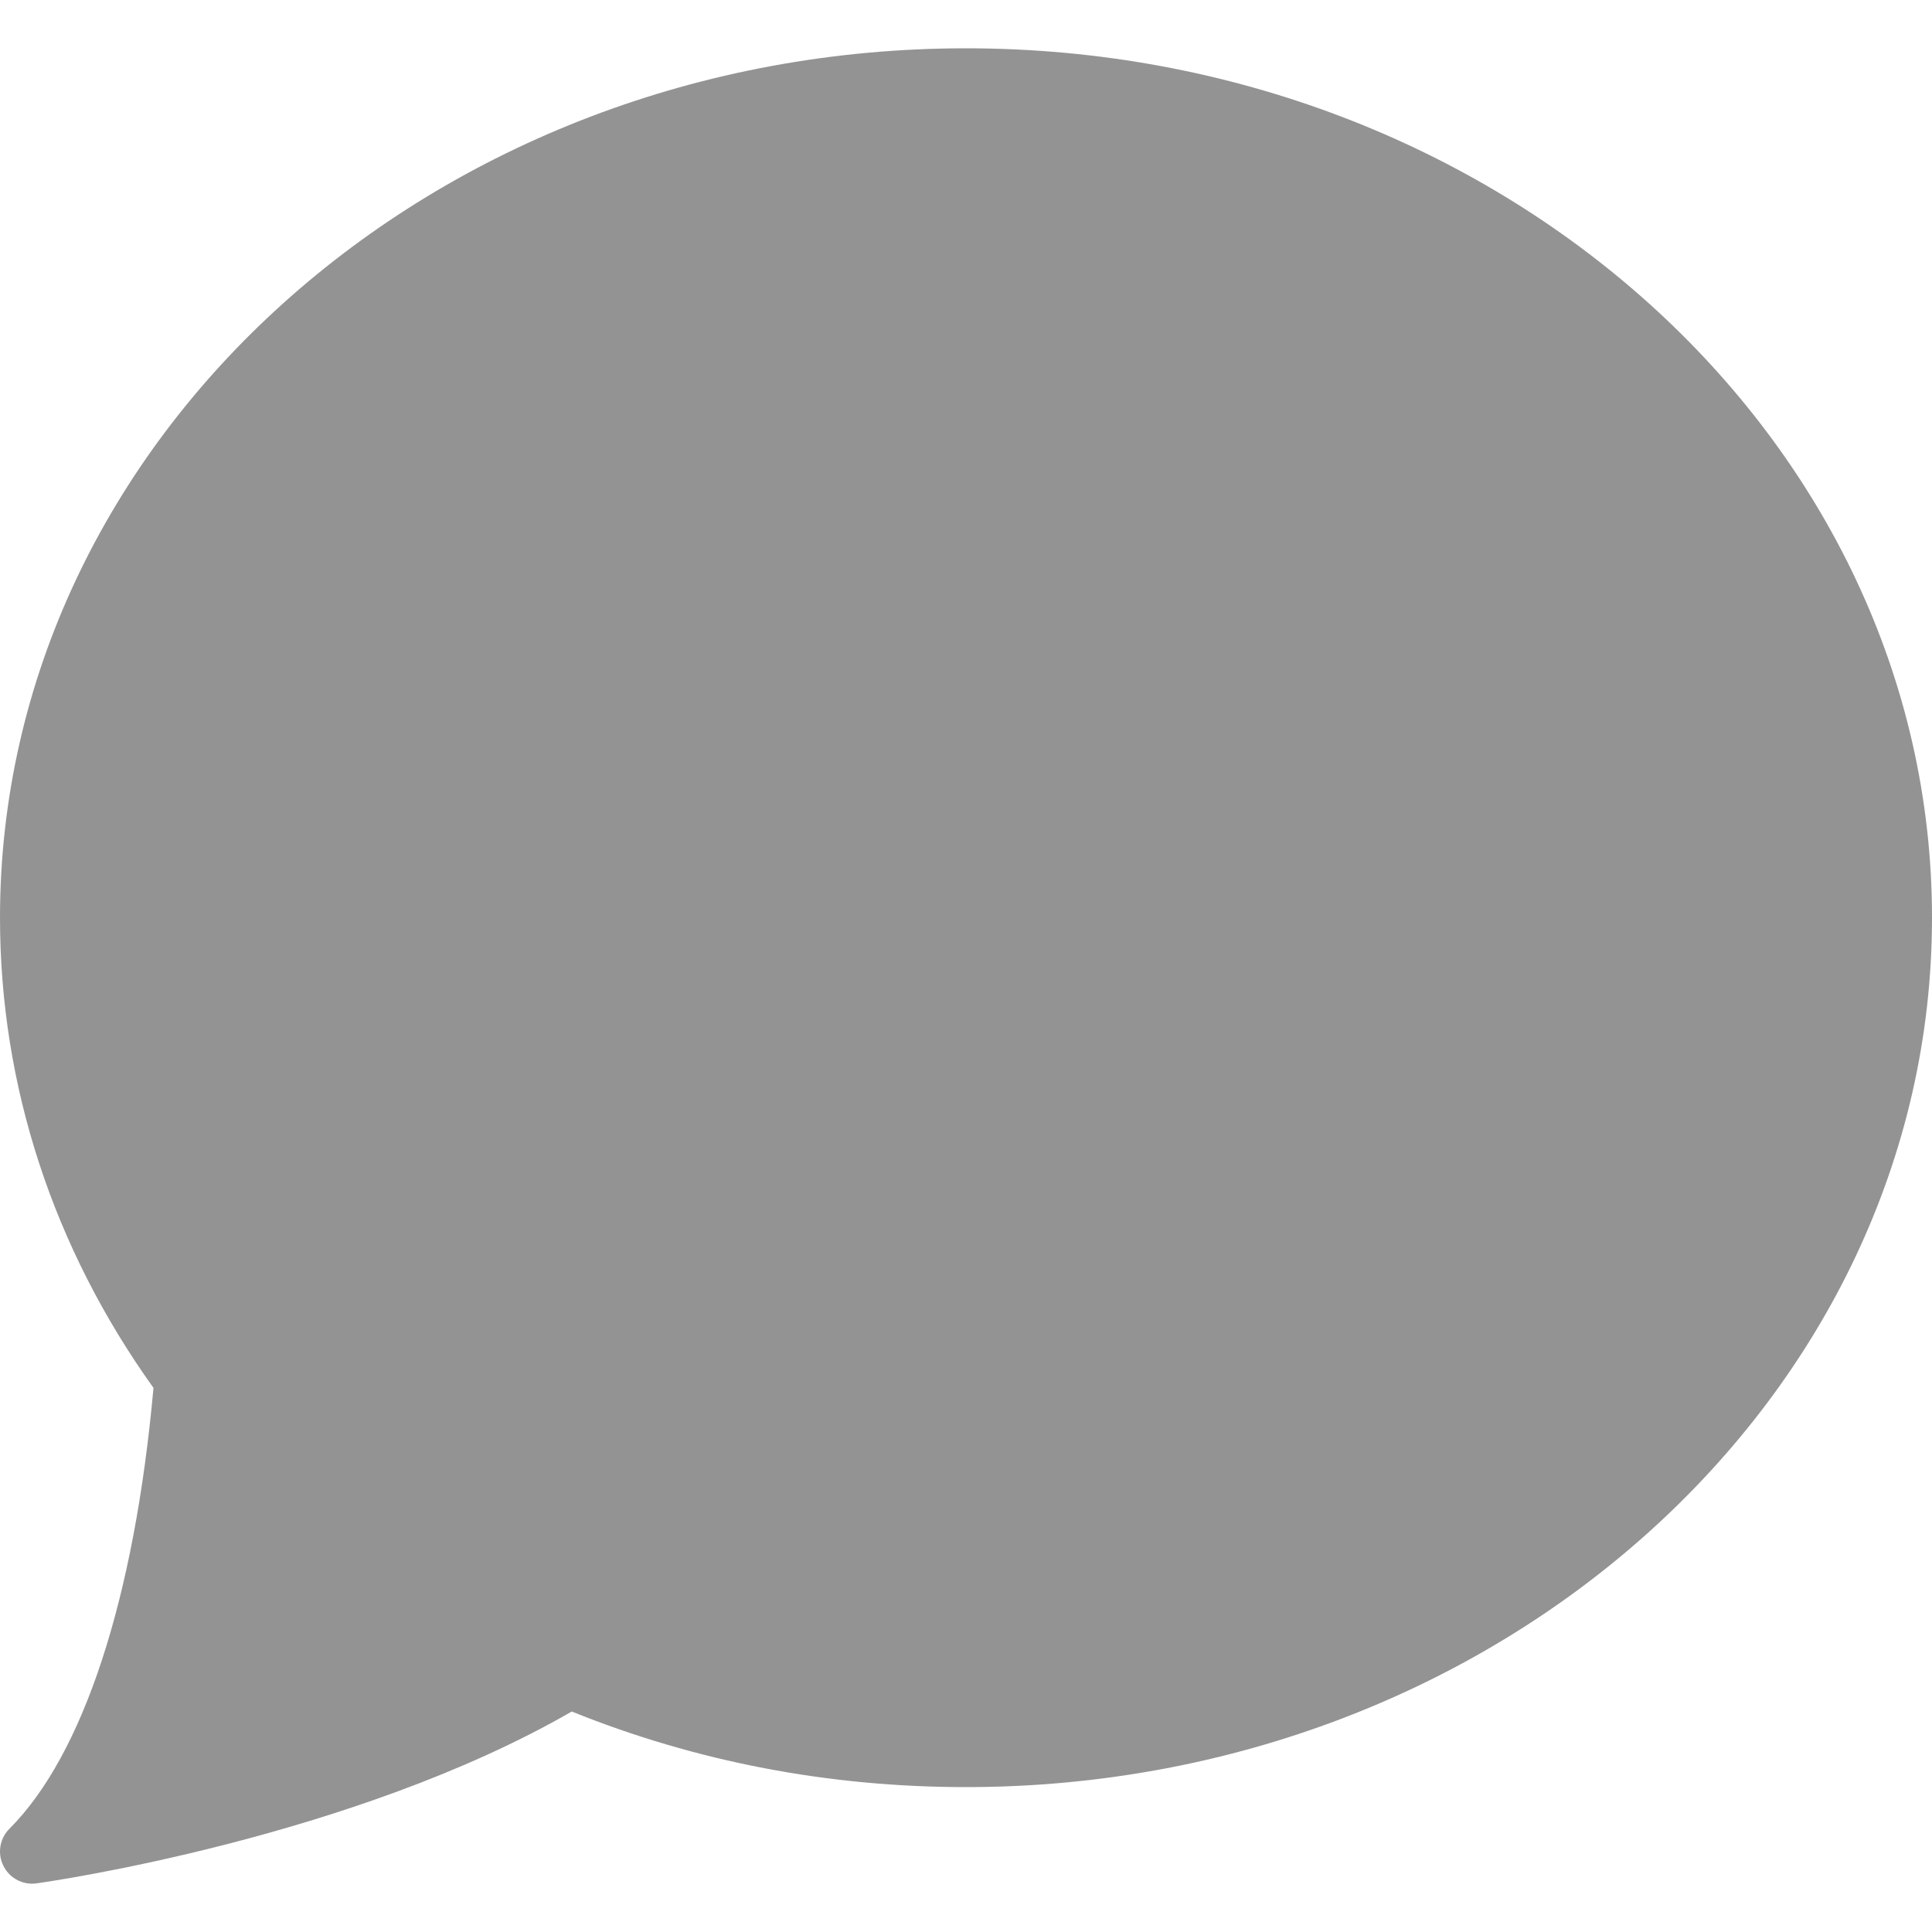 <svg width="16" height="16" viewBox="0 0 16 16" fill="none" xmlns="http://www.w3.org/2000/svg">
<g clip-path="url(#clip0_344_324)">
<path d="M8 0.4C3.589 0.4 2.15004e-05 3.63 2.15004e-05 7.6C2.15004e-05 8.988 0.439 10.332 1.271 11.494C1.114 13.238 0.691 14.532 0.078 15.145C-0.003 15.226 -0.023 15.35 0.028 15.452C0.074 15.544 0.167 15.6 0.267 15.6C0.279 15.6 0.291 15.599 0.304 15.597C0.412 15.582 2.921 15.221 4.735 14.174C5.766 14.59 6.863 14.8 8 14.8C12.411 14.8 16 11.57 16 7.6C16 3.63 12.411 0.4 8 0.4Z" fill="#939393"/>
</g>
<defs>
<clipPath id="clip0_344_324">
<rect width="16" height="16" fill="white"/>
</clipPath>
</defs>
</svg>
